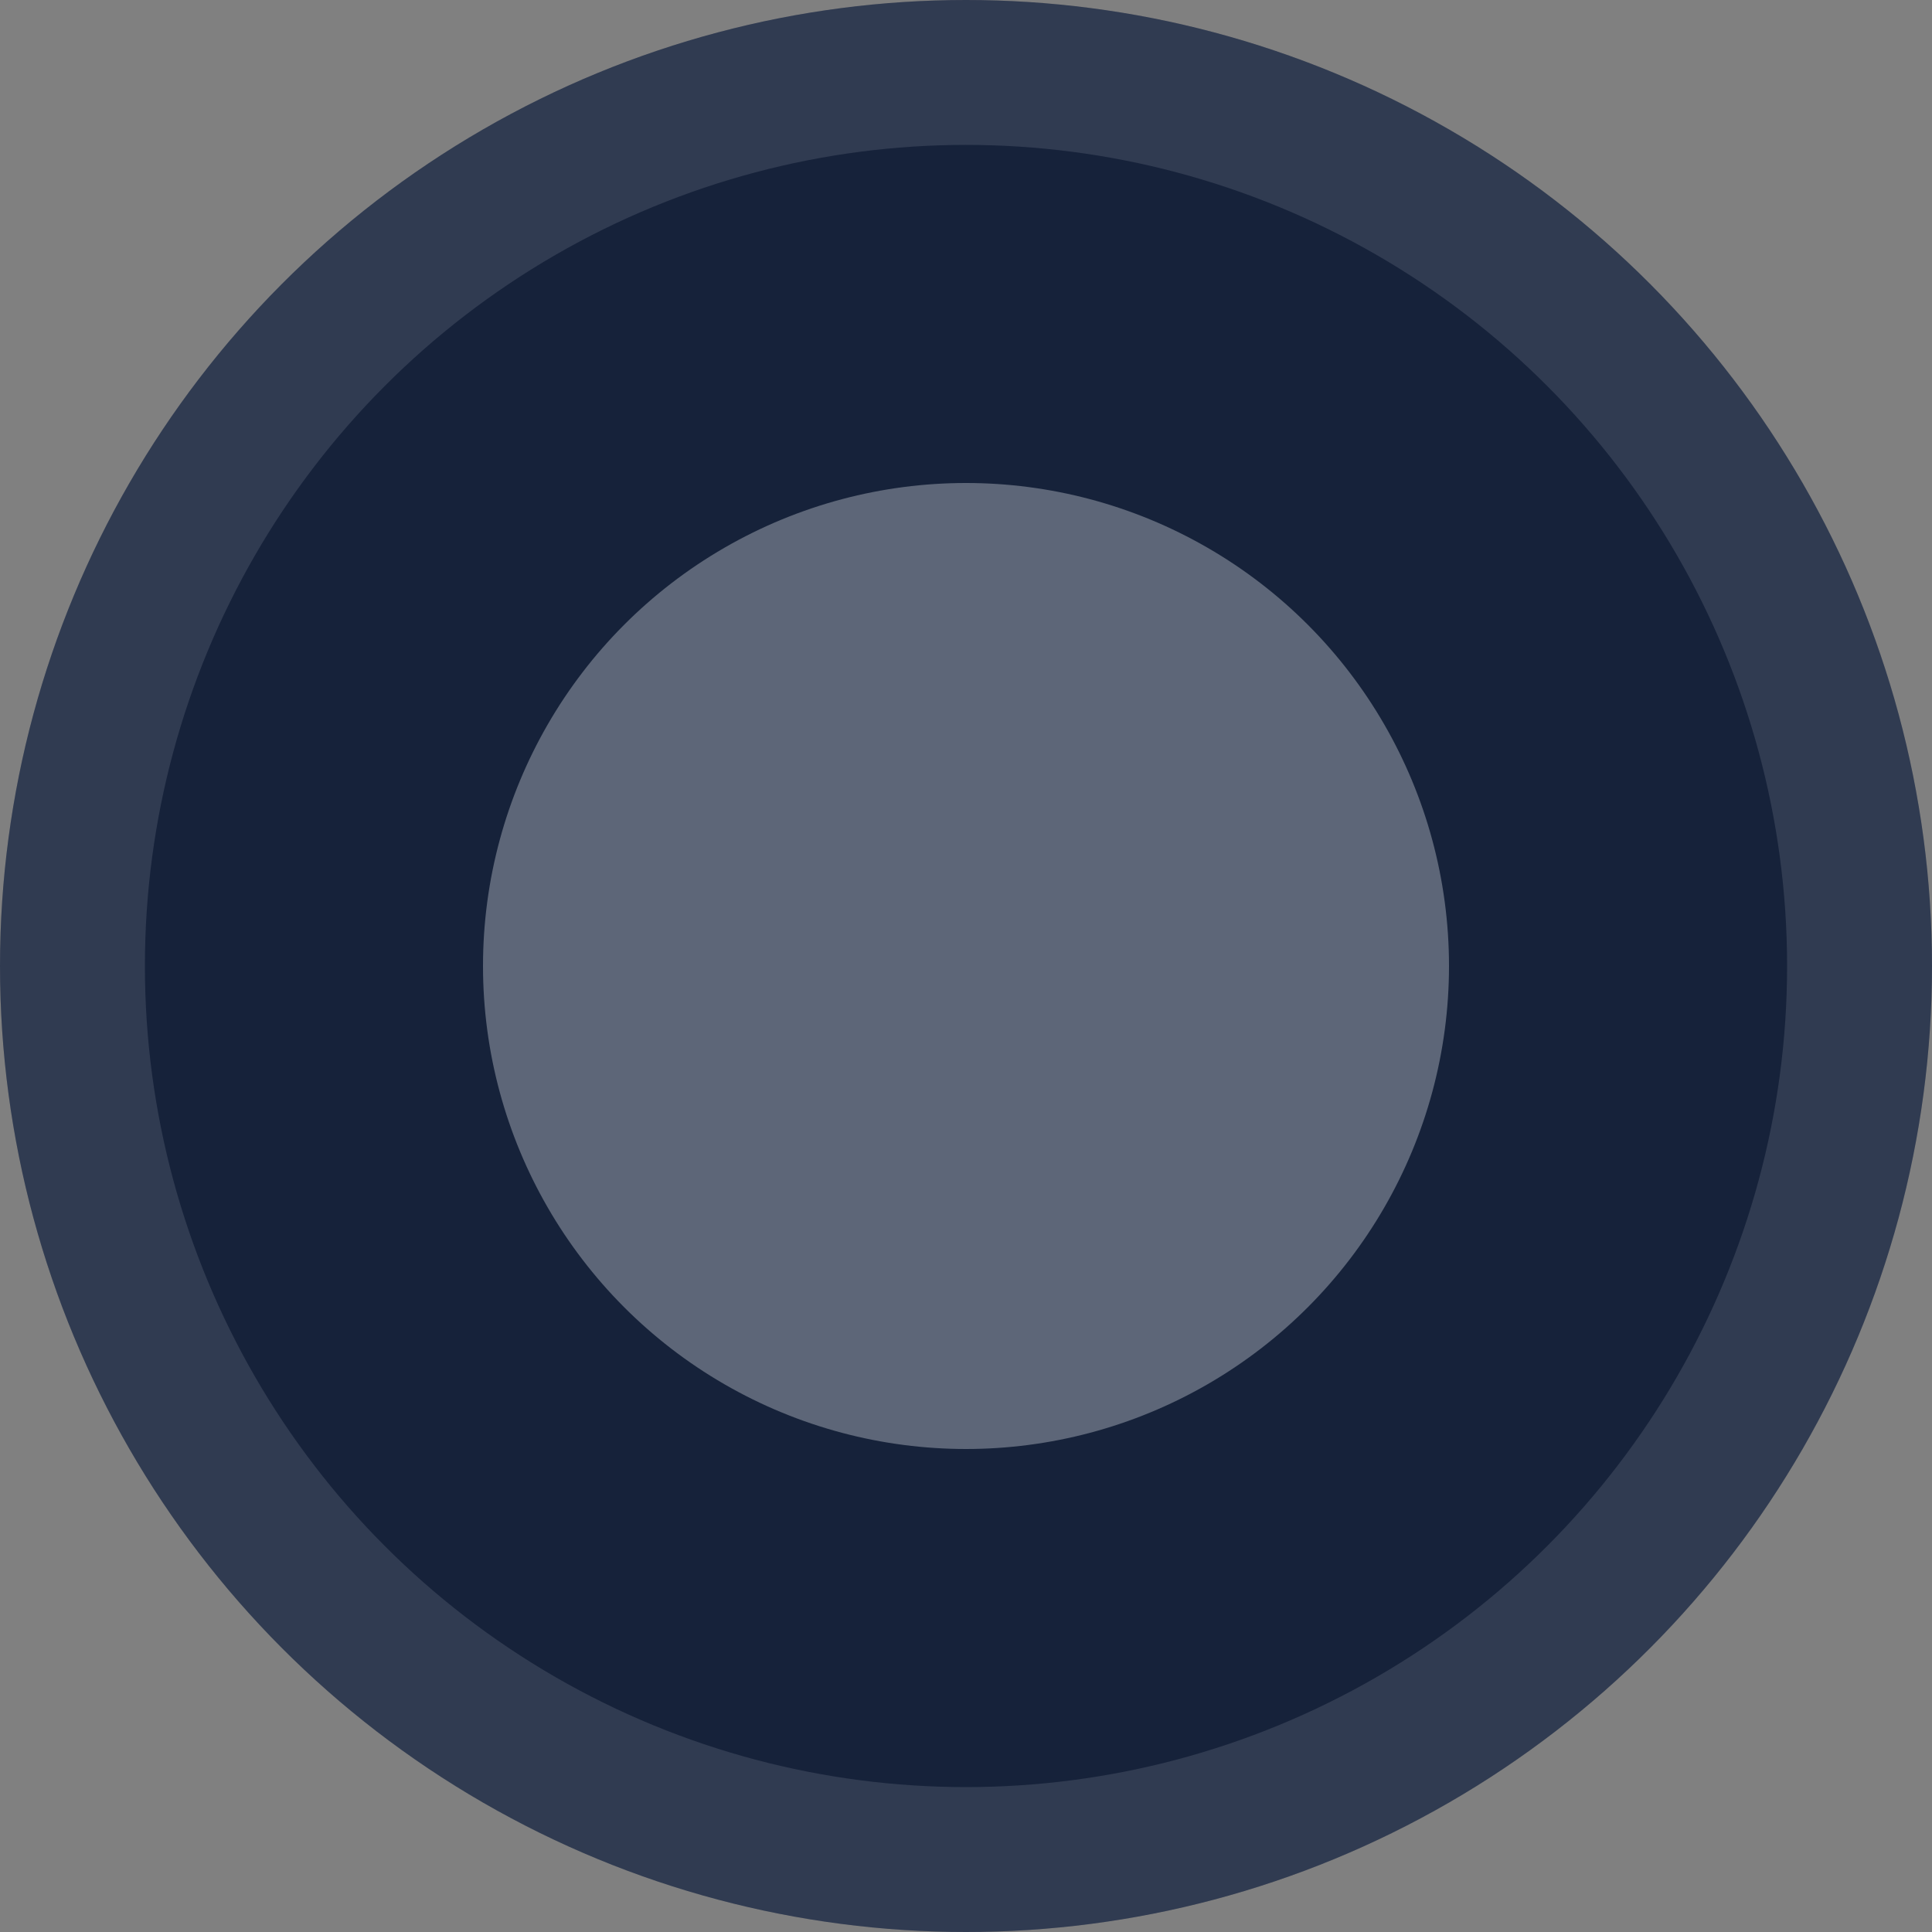 <svg width="20" height="20" viewBox="0 0 20 20" fill="none" xmlns="http://www.w3.org/2000/svg">
<rect x="0" y="0" width="20" height="20" fill="#808080" stroke="none"/>
<circle cx="10" cy="10" r="10" fill="#16223A"/>
<circle cx="10" cy="10" r="9.25" stroke="#F4F6FA" stroke-opacity="0.12" stroke-width="1.5"/>
<circle opacity="0.32" cx="10" cy="10" r="5" fill="#F4F6FA"/>
</svg>
